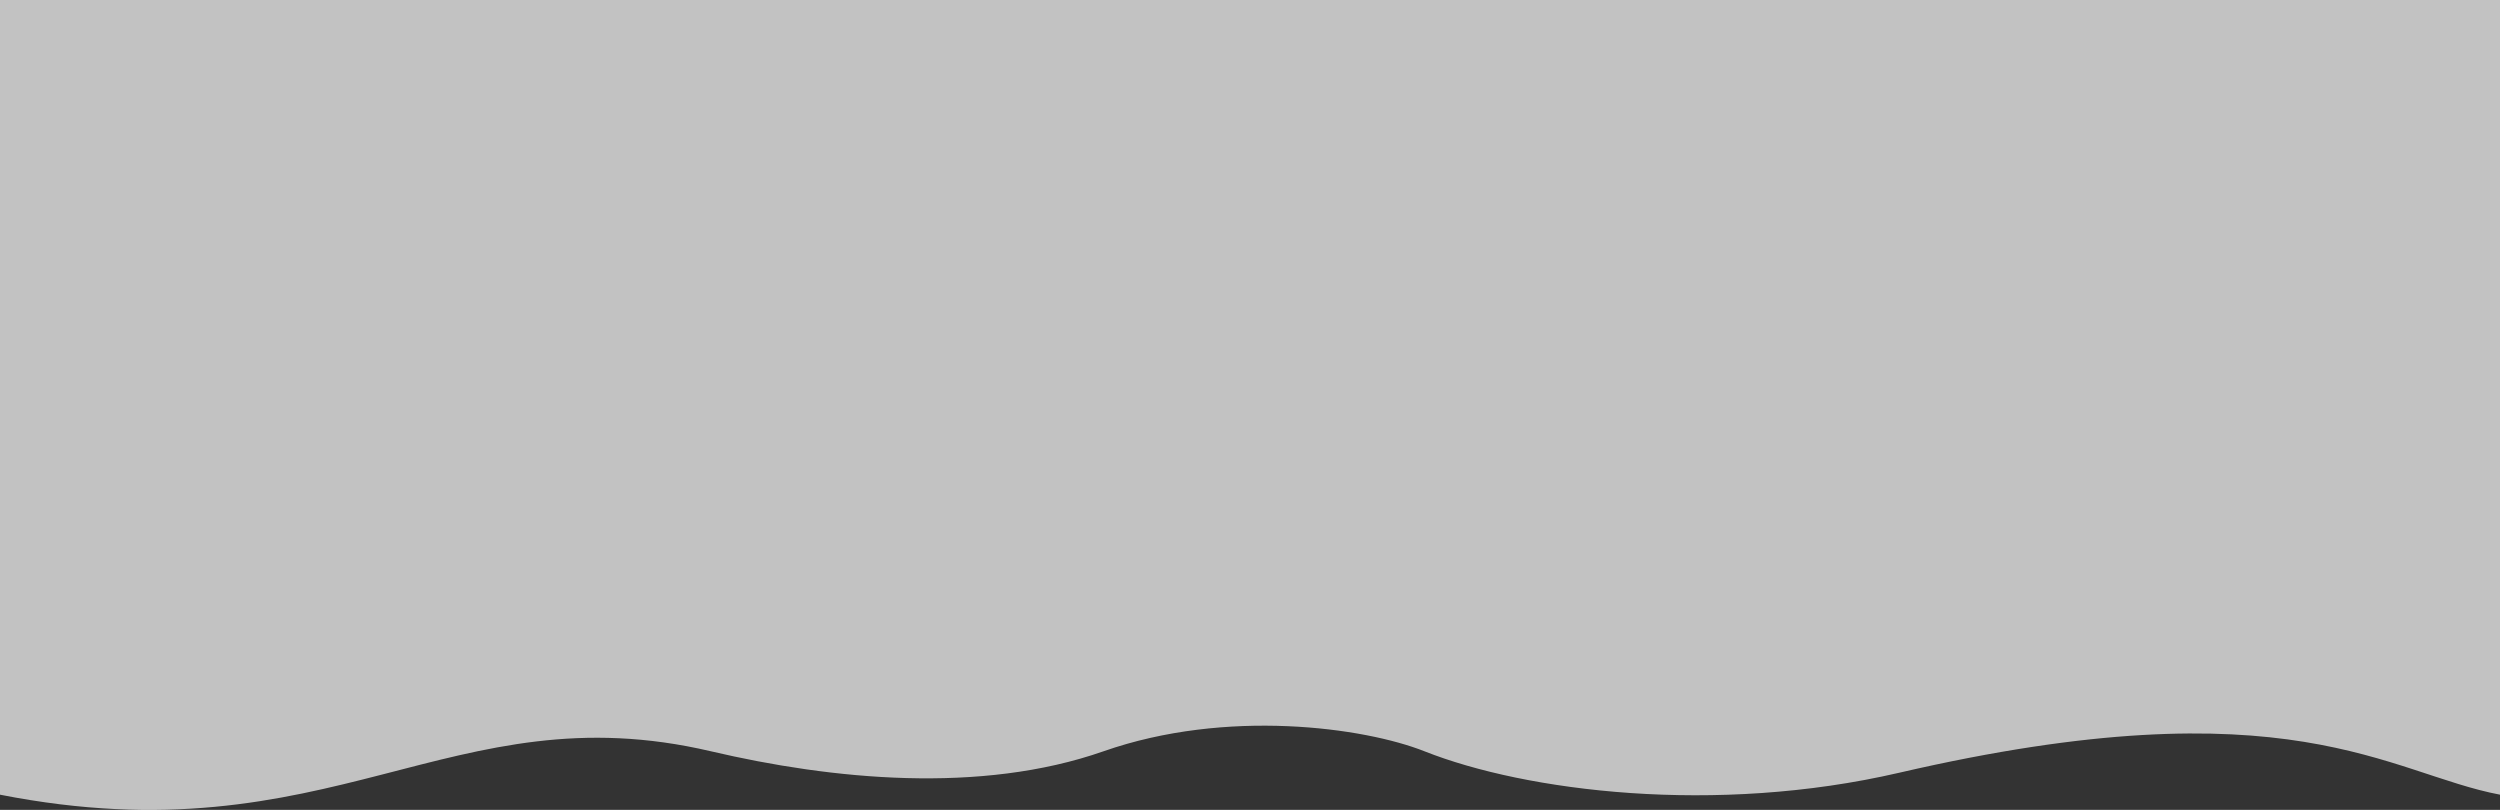<svg width="1920" height="622" viewBox="0 0 1920 622" fill="none" xmlns="http://www.w3.org/2000/svg">
<rect x="0" y="0" width="1920" height="622" fill="#333333" stroke="none"/>
<path d="M546 576.987C345.537 529.987 255.165 660.479 -1.34346e-06 610.314L-4.97066e-06 0L1920 -0L1920 610.314C1834.28 594.069 1758.5 523.985 1458.5 593.483C1317.27 626.202 1171.78 607.818 1094 576.987C1047.78 558.665 942 543.887 847.5 576.987C753 610.087 638.801 598.745 546 576.987Z" fill="white" fill-opacity="0.7"/>
</svg>
